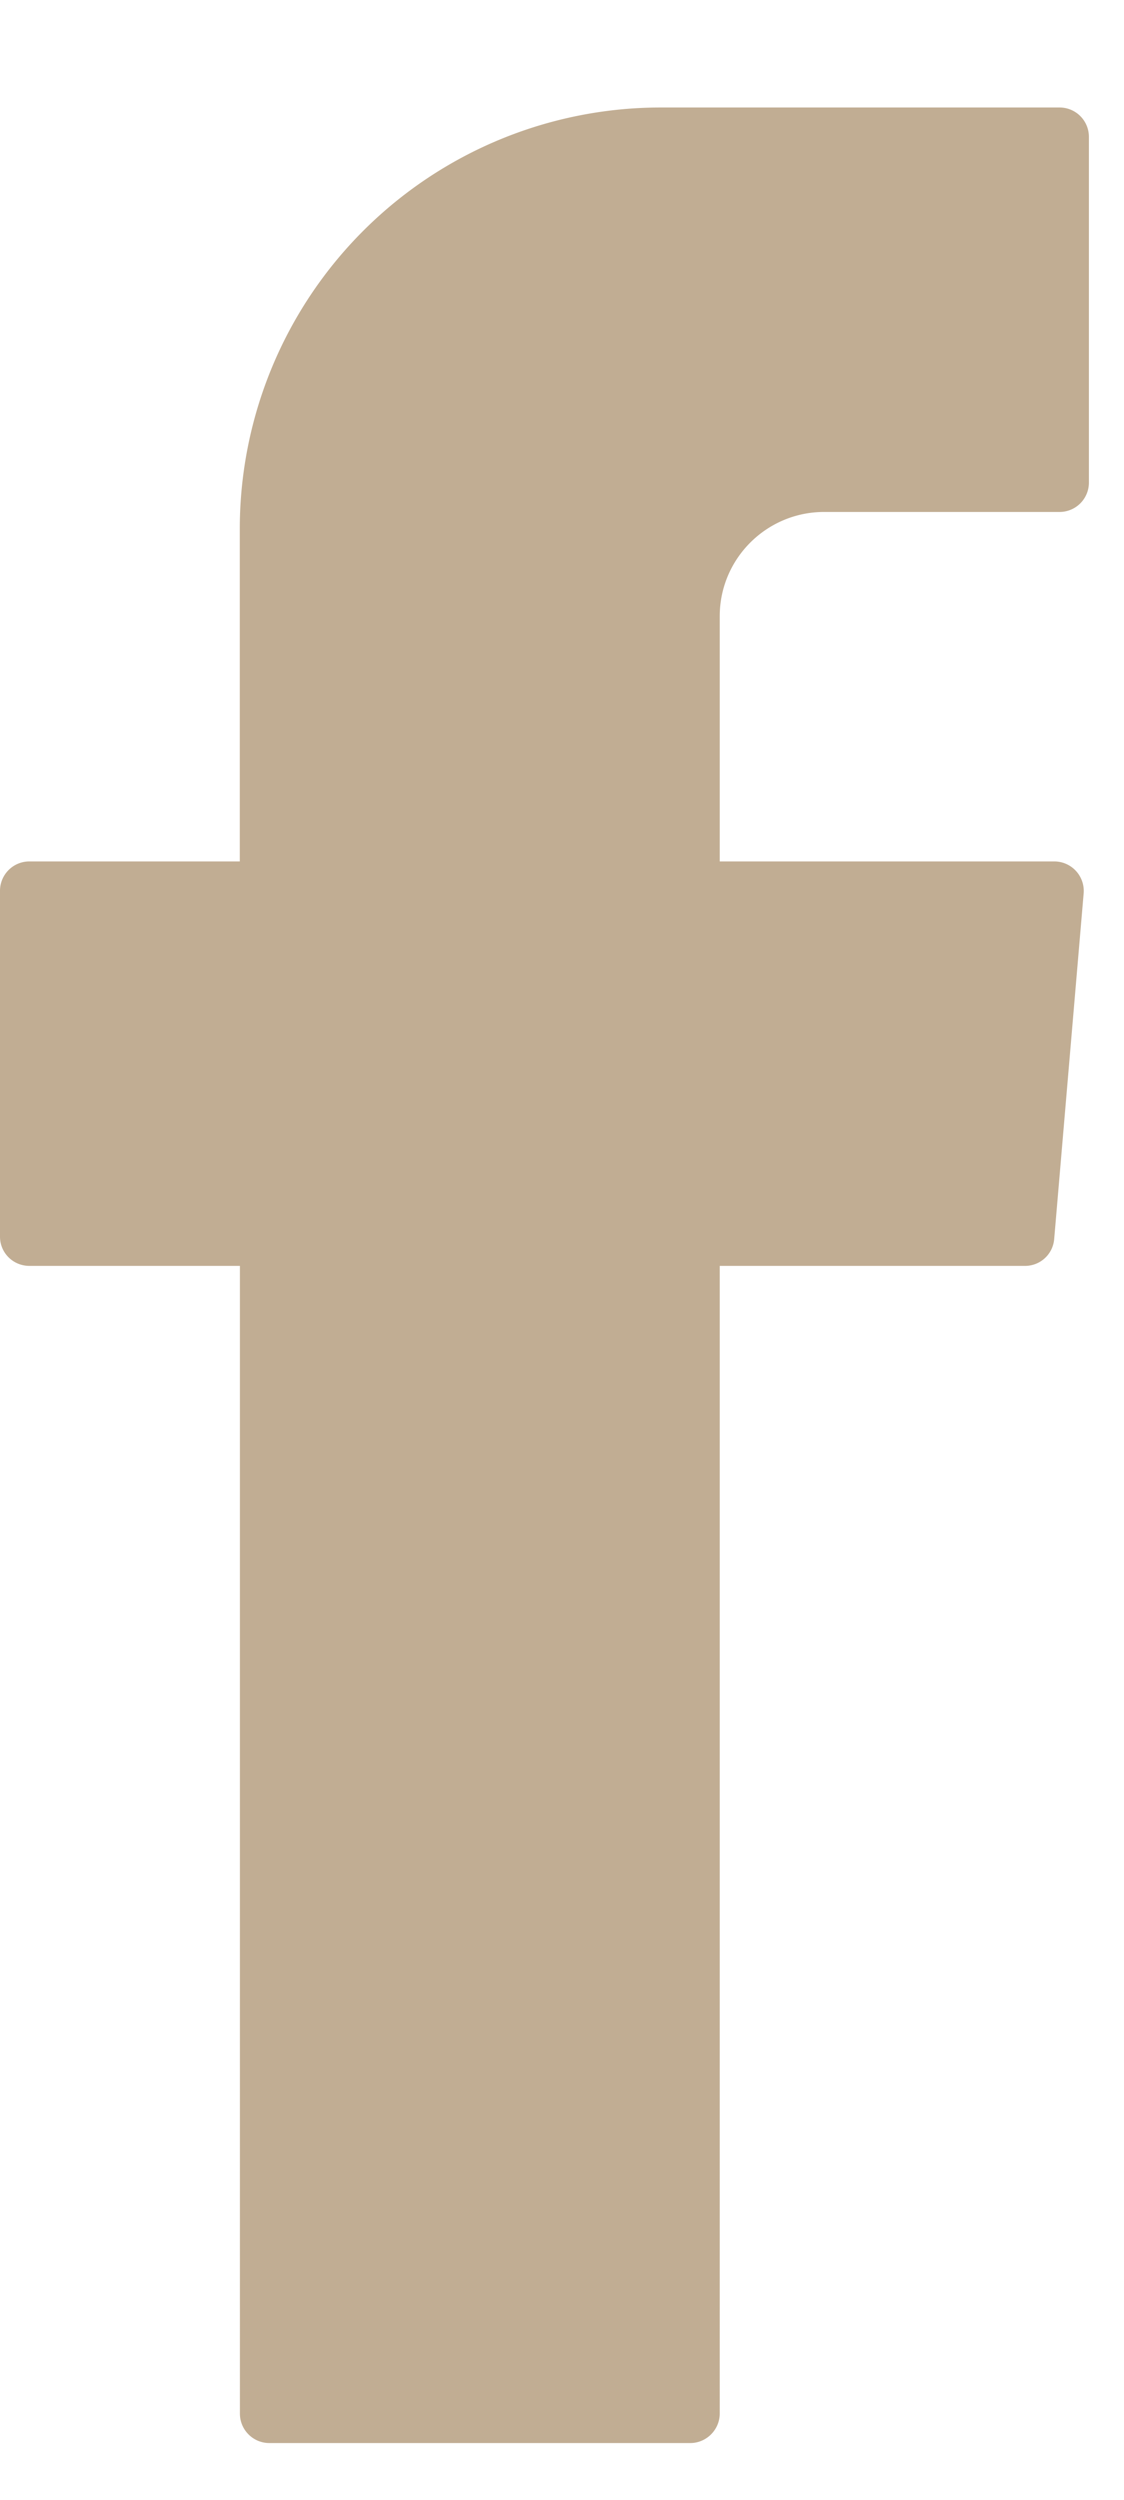 <svg height="20" width="9" xmlns="http://www.w3.org/2000/svg" xmlns:xlink="http://www.w3.org/1999/xlink">
<path d="m1.921 9.416v9.034c0 .13.105.236.236.236h3.37c.13 0 .236-.107.236-.236v-9.182h2.443a.234.234 0 0 0 .235-.215l.236-2.766a.236.236 0 0 0 -.237-.255h-2.677v-1.962c0-.46.375-.834.836-.834h1.883a.235.235 0 0 0 .237-.235v-2.766a.235.235 0 0 0 -.237-.235h-3.18a3.372 3.372 0 0 0 -3.382 3.364v2.668h-1.684a.235.235 0 0 0 -.236.235v2.767c0 .13.105.234.236.234h1.685z" fill="#c1ad93" fill-rule="evenodd" mask="url(#a)" transform="translate(0 .86)"/>
</svg>